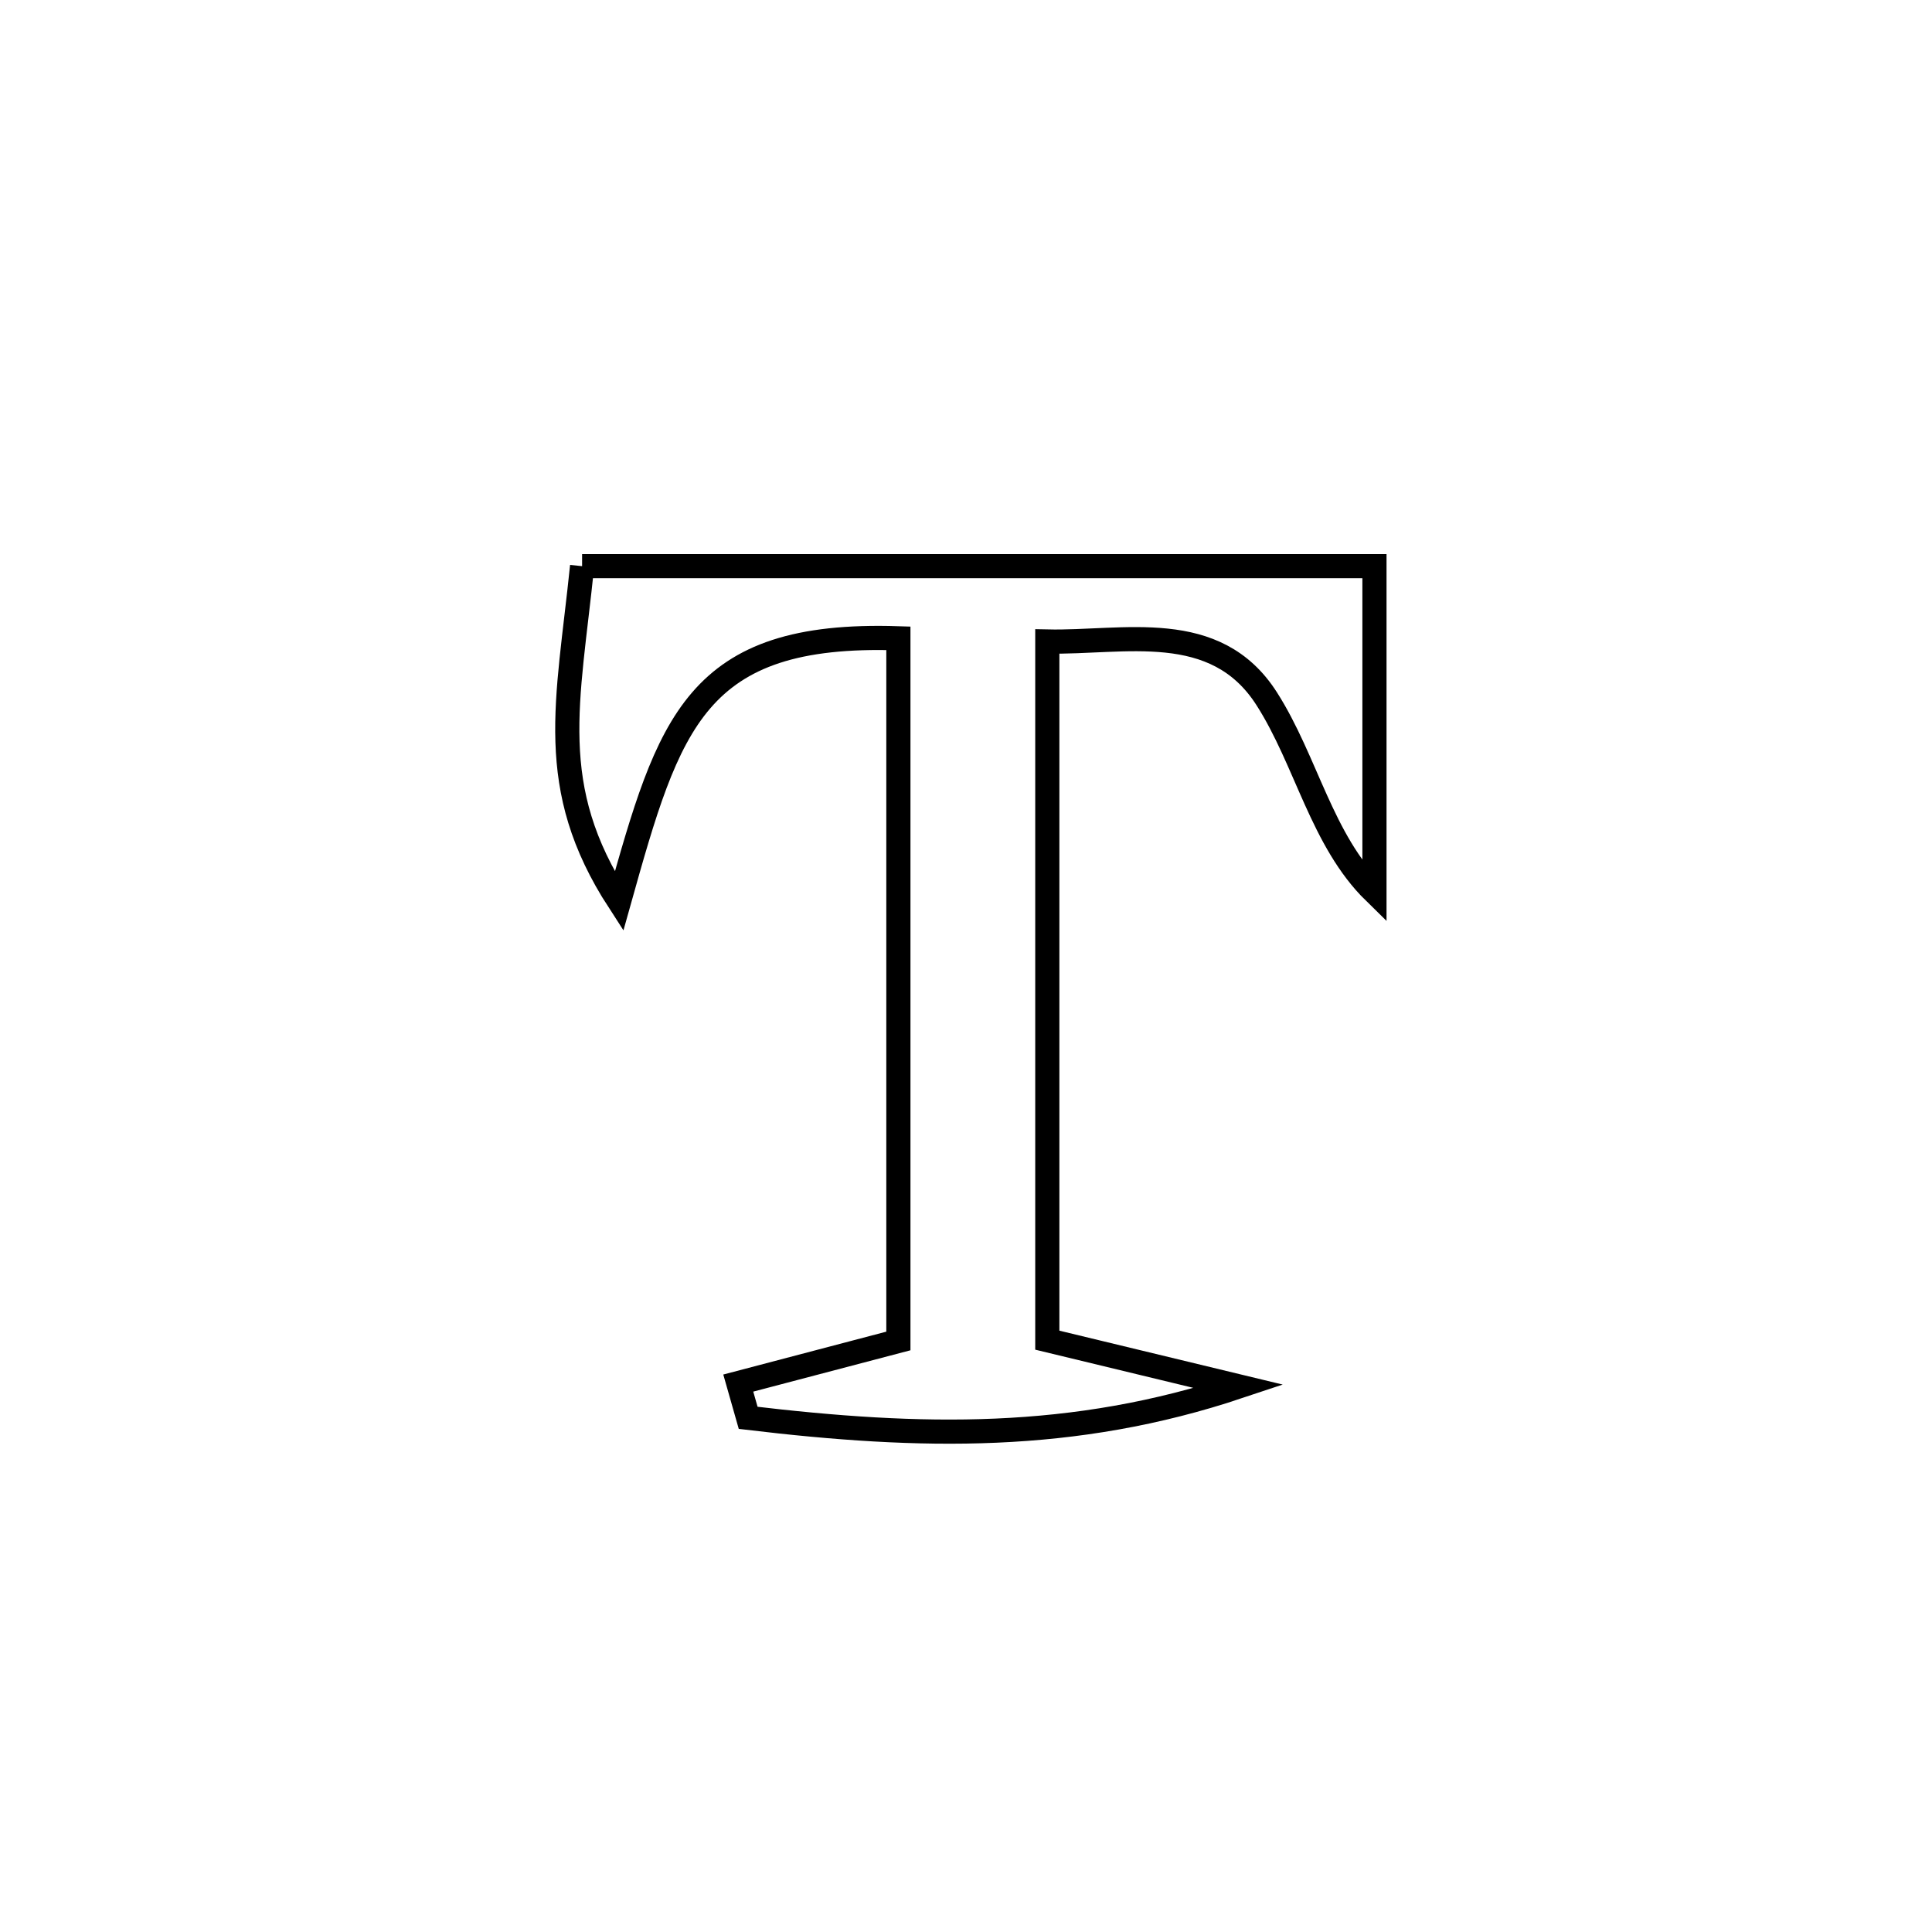 <svg xmlns="http://www.w3.org/2000/svg" viewBox="0.0 0.0 24.0 24.0" height="200px" width="200px"><path fill="none" stroke="black" stroke-width=".3" stroke-opacity="1.0"  filling="0" d="M7.231 7.033 L7.231 7.033 C8.871 7.033 10.512 7.033 12.152 7.033 C13.793 7.033 15.434 7.033 17.074 7.033 L17.074 7.033 C17.074 8.383 17.074 9.733 17.074 11.083 L17.074 11.083 C16.419 10.442 16.229 9.453 15.736 8.681 C15.099 7.681 13.963 7.99 13.01 7.969 L13.01 7.969 C13.01 9.415 13.01 10.862 13.01 12.309 C13.01 13.755 13.01 15.202 13.01 16.648 L13.01 16.648 C13.804 16.84 14.598 17.032 15.391 17.223 L15.391 17.223 C13.33 17.912 11.436 17.868 9.294 17.613 L9.294 17.613 C9.253 17.469 9.212 17.325 9.171 17.181 L9.171 17.181 C9.834 17.006 10.497 16.832 11.16 16.658 L11.16 16.658 C11.16 15.203 11.16 13.748 11.16 12.293 C11.16 10.838 11.16 9.384 11.16 7.929 L11.16 7.929 C8.633 7.846 8.312 8.98 7.69 11.197 L7.69 11.197 C6.767 9.774 7.058 8.726 7.231 7.033 L7.231 7.033"></path></svg>